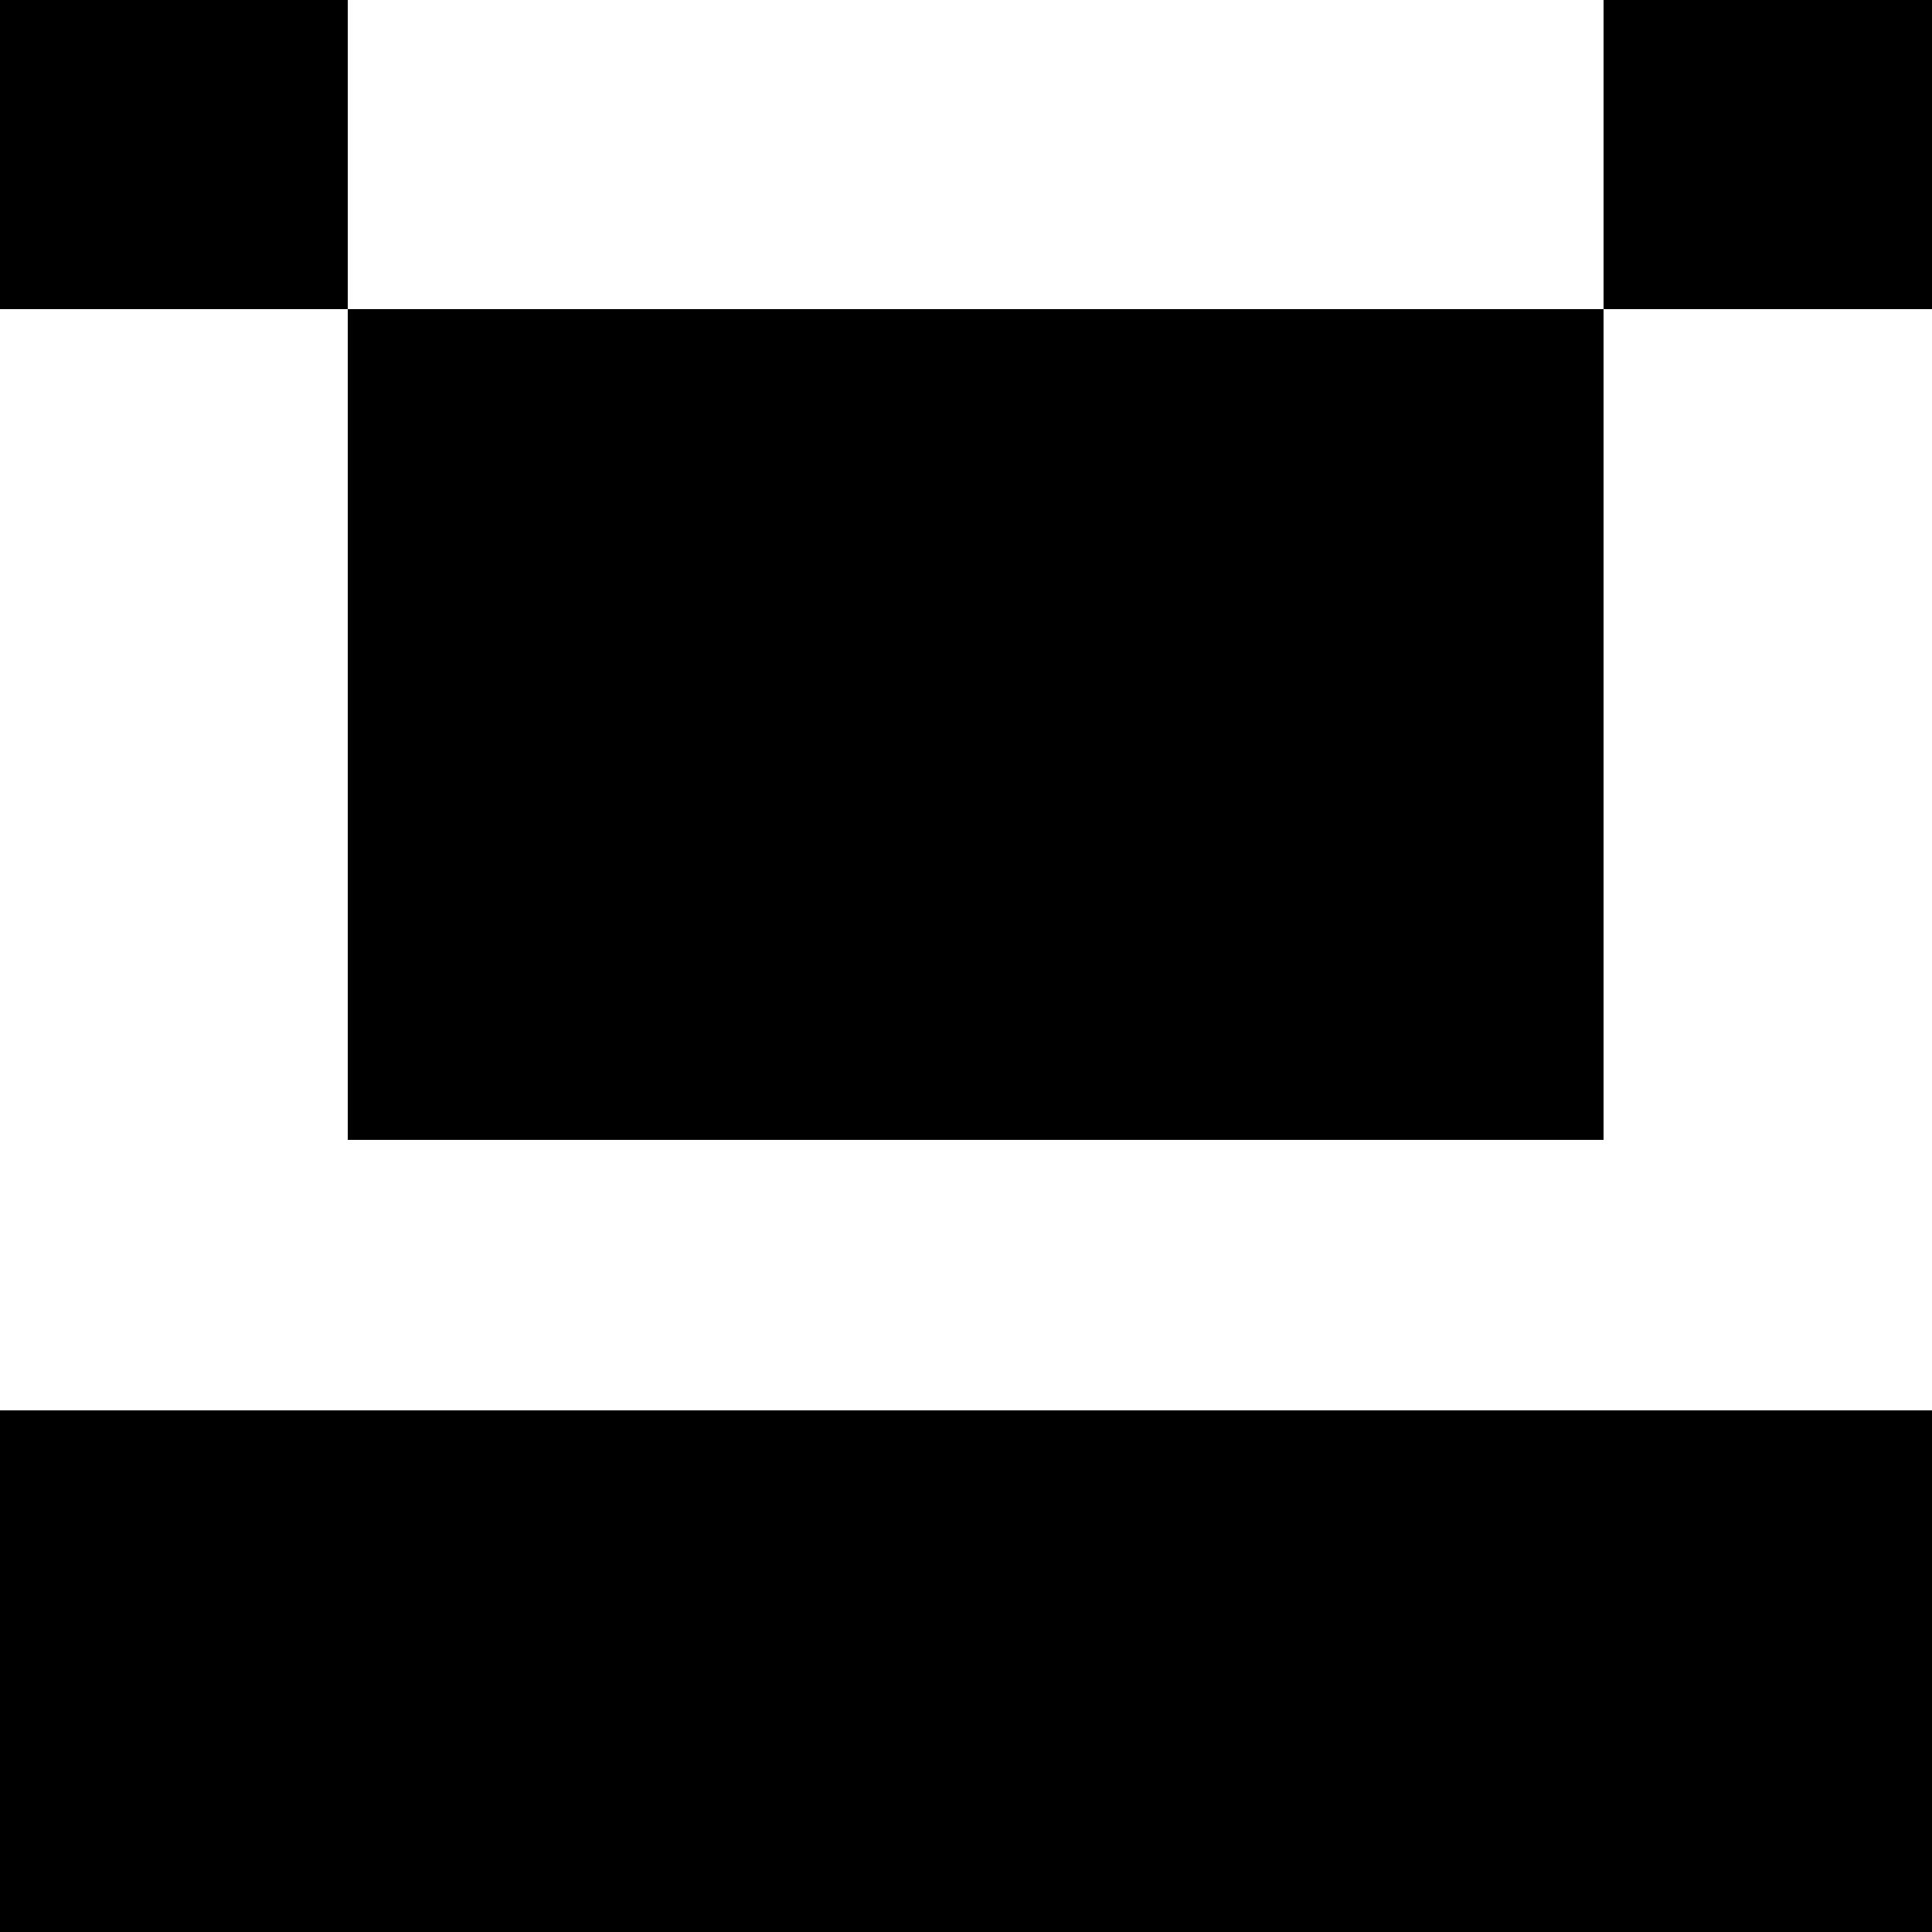 <?xml version="1.0" standalone="no"?>
<!DOCTYPE svg PUBLIC "-//W3C//DTD SVG 20010904//EN"
 "http://www.w3.org/TR/2001/REC-SVG-20010904/DTD/svg10.dtd">
<svg version="1.0" xmlns="http://www.w3.org/2000/svg"
 width="100pt" height="100pt" viewBox="0 0 100 100"
 preserveAspectRatio="xMidYMid meet">
<g transform="translate(0,100) scale(0.1,-0.1)"
fill="#000000" stroke="none">
<path d="M0 920 l0 -80 90 0 90 0 0 -215 0 -215 325 0 325 0 0 215 0 215 85 0
85 0 0 80 0 80 -85 0 -85 0 0 -80 0 -80 -325 0 -325 0 0 80 0 80 -90 0 -90 0
0 -80z"/>
<path d="M0 135 l0 -135 500 0 500 0 0 135 0 135 -500 0 -500 0 0 -135z"/>
</g>
</svg>
